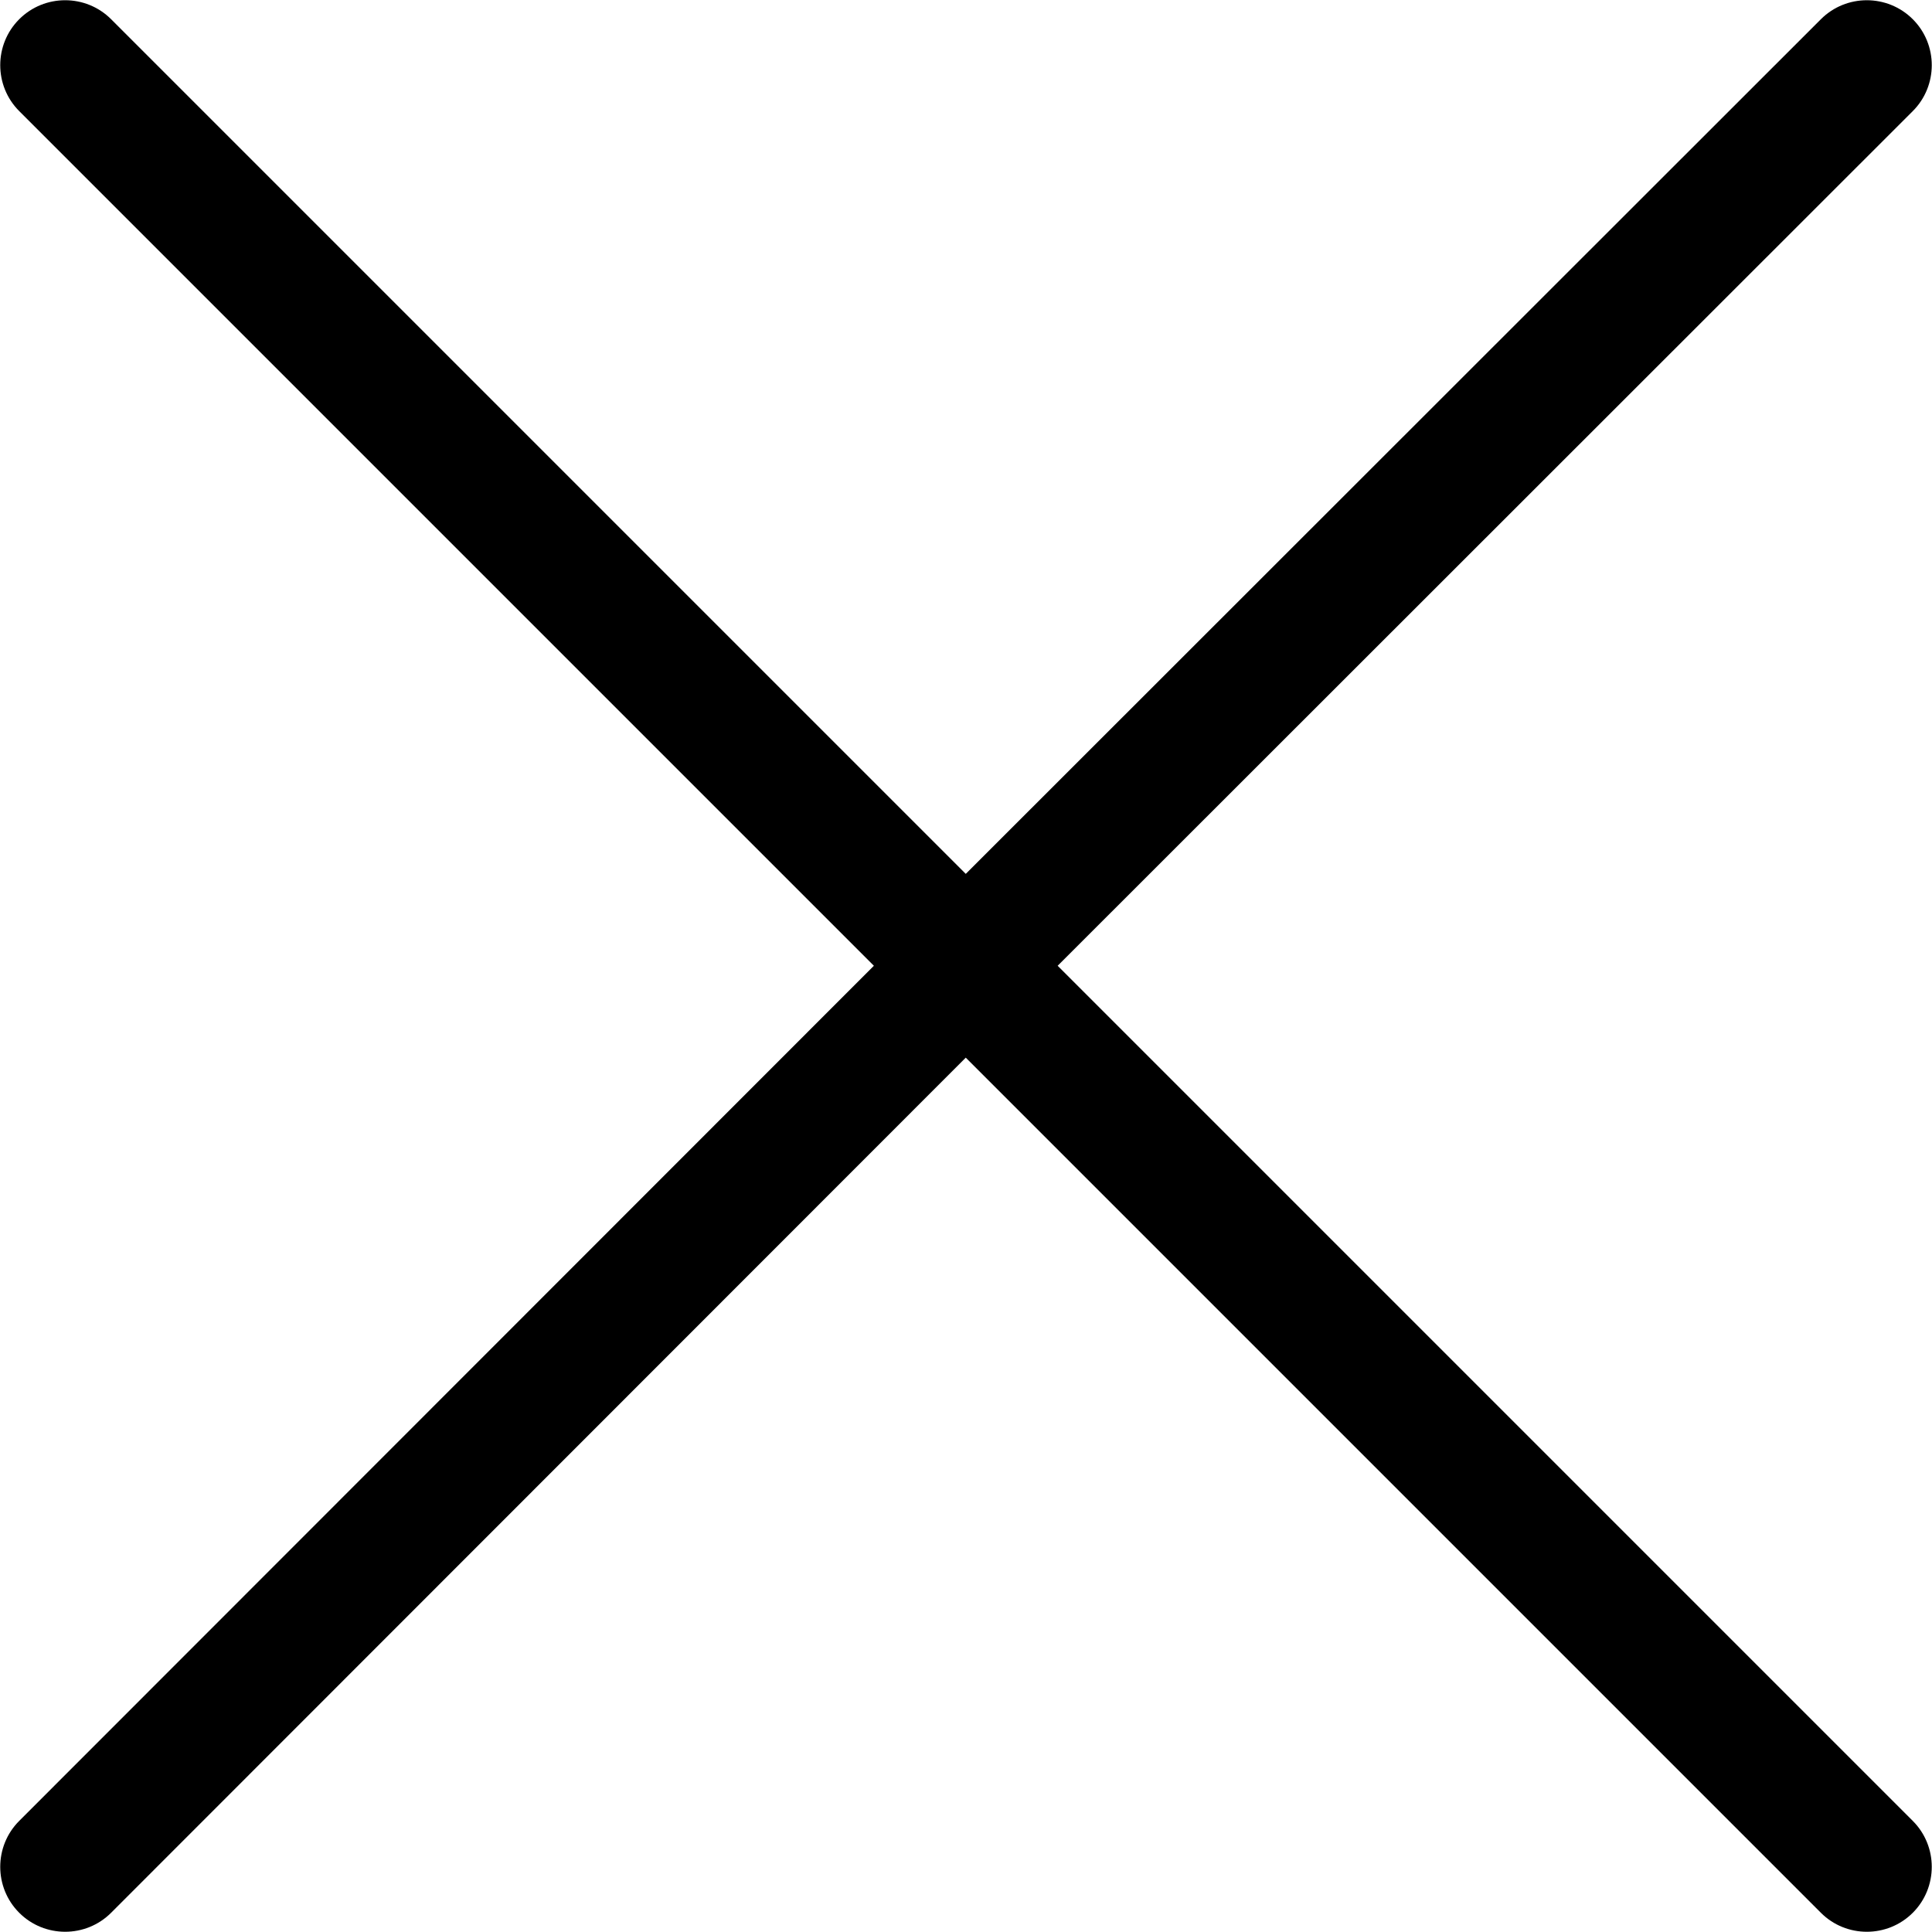 <?xml version="1.0" encoding="utf-8"?>
<!-- Generator: Adobe Illustrator 26.5.0, SVG Export Plug-In . SVG Version: 6.00 Build 0)  -->
<svg version="1.1" id="Capa_1" xmlns="http://www.w3.org/2000/svg" xmlns:xlink="http://www.w3.org/1999/xlink" x="0px" y="0px"
	 viewBox="0 0 412.1 412.1" style="enable-background:new 0 0 412.1 412.1;" xml:space="preserve">
<path d="M225.6,206L408,23.7c5.4-5.4,5.4-14.2,0-19.6l0,0c-5.4-5.4-14.2-5.4-19.6,0L206,186.4L23.7,4.1c-5.4-5.4-14.2-5.4-19.6,0
	l0,0c-5.4,5.4-5.4,14.2,0,19.6L186.4,206L4.1,388.4c-5.4,5.4-5.4,14.2,0,19.6l0,0c5.4,5.4,14.2,5.4,19.6,0L206,225.6L388.4,408
	c5.4,5.4,14.2,5.4,19.6,0v0c5.4-5.4,5.4-14.2,0-19.6L225.6,206z"/>
</svg>
